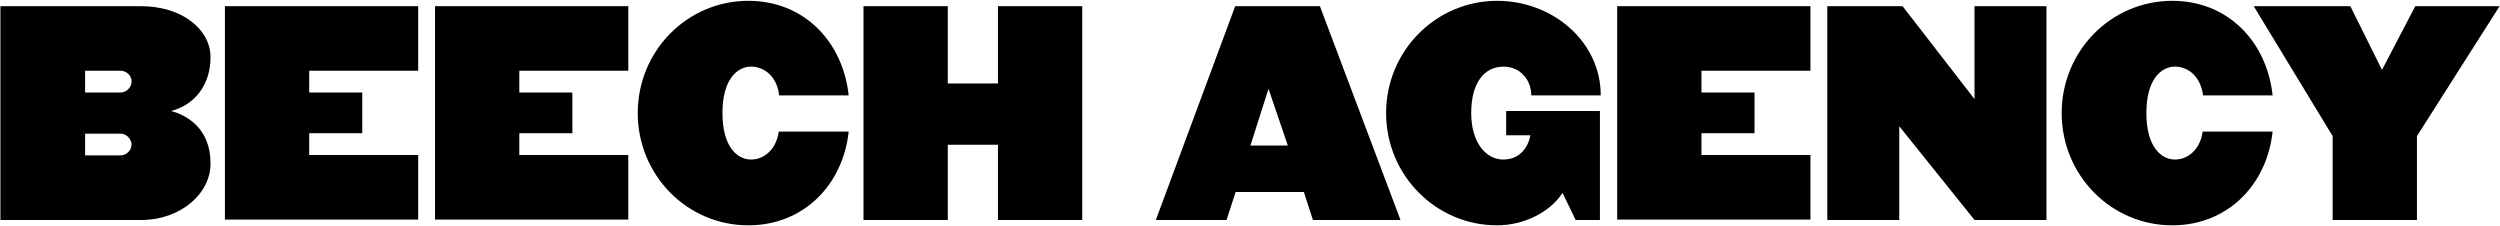 <?xml version="1.0" encoding="utf-8"?>
<!-- Generator: Adobe Illustrator 28.0.0, SVG Export Plug-In . SVG Version: 6.00 Build 0)  -->
<svg version="1.1" id="beechLogoFull" xmlns="http://www.w3.org/2000/svg" xmlns:xlink="http://www.w3.org/1999/xlink" x="0px" y="0px"
	 viewBox="0 0 608 55" style="enable-background:new 0 0 608 55;" xml:space="preserve">
    <g>
        <path class='letter beech b' d="M34.3,53.5H0.1v-52h34.1c10.3,0,17,5.8,17,12.4c0,6.7-3.8,11.6-9.6,13.1c3.8,1,9.6,4.2,9.6,12.7
            C51.3,46.9,44.1,53.5,34.3,53.5z M29.3,17.2h-8.6v5.3h8.6c1.4,0,2.7-1.2,2.7-2.7S30.7,17.2,29.3,17.2z M29.3,32.5h-8.6v5.3h8.6
            c1.4,0,2.7-1.2,2.7-2.7C31.9,33.7,30.7,32.5,29.3,32.5z"/>
        <path class='letter beech e' d="M54.7,53.5v-52h47v15.7H75.2v5.3h12.9v9.9H75.2v5.3h26.5v15.7h-47V53.5z"/>
        <path class='letter beech e' d="M105.8,53.5v-52h47v15.7h-26.5v5.3h12.9v9.9h-12.9v5.3h26.5v15.7h-47V53.5z"/>
        <path class='letter beech c' d="M182,54.8c-14.9,0-26.9-12.2-26.9-27.3s12-27.3,26.9-27.3c13.5,0,23,9.9,24.4,23h-16.9c-0.6-5-4-7-6.8-7
            c-3.5,0-7,3.2-7,11.3c0,8.1,3.5,11.3,7,11.3c2.7,0,6-2,6.7-6.8h17C205,45,195.4,54.8,182,54.8z"/>
        <path class='letter beech h' d="M242.7,53.5V35.2h-12.2v18.3H210v-52h20.5v18.8h12.2V1.5h20.5v52H242.7z"/>
        <path class='letter agency a' d="M319.3,53.5l-2.2-6.8h-16.6l-2.2,6.8h-17.2l19.3-52H321l19.6,52H319.3z M308.5,21.6l-4.4,13.8h9.1L308.5,21.6z"/>
        <path class='letter agency g' d="M383.2,53.5l-3.2-6.6c-3,4.7-9.4,7.9-15.9,7.9c-14.9,0-27-12.2-27-27.3s12.1-27.3,27-27.3c13.4,0,25.2,9.8,25.2,23h-16.9
            c0-4-2.9-7-6.7-7c-4.8,0-7.9,4-7.9,11.3c0,7.2,3.6,11.3,7.8,11.3c3.9,0,6-2.8,6.6-5.9h-5.9V27h22.8v26.5H383.2z"/>
        <path class='letter agency e' d="M393.3,53.5v-52h47v15.7h-26.5v5.3h12.9v9.9h-12.9v5.3h26.5v15.7h-47V53.5z"/>
        <path class='letter agency n' d="M480.2,53.5l-18.3-22.8v22.8h-17.5v-52h18.3l17.5,22.6V1.5h17.5v52H480.2z"/>
        <path class='letter agency c' d="M528.3,54.8c-14.9,0-26.9-12.2-26.9-27.3s12-27.3,26.9-27.3c13.5,0,23,9.9,24.4,23h-16.9c-0.7-5-4-7-6.8-7
            c-3.5,0-7,3.2-7,11.3c0,8.1,3.5,11.3,7,11.3c2.7,0,6-2,6.7-6.8h17C551.3,45,541.7,54.8,528.3,54.8z"/>
        <path class='letter agency y' d="M587.8,33.1v20.4h-20.5V33.1L548.1,1.5h23.5l7.7,15.5l8.1-15.5h20.5L587.8,33.1z"/>
    </g>
</svg>
